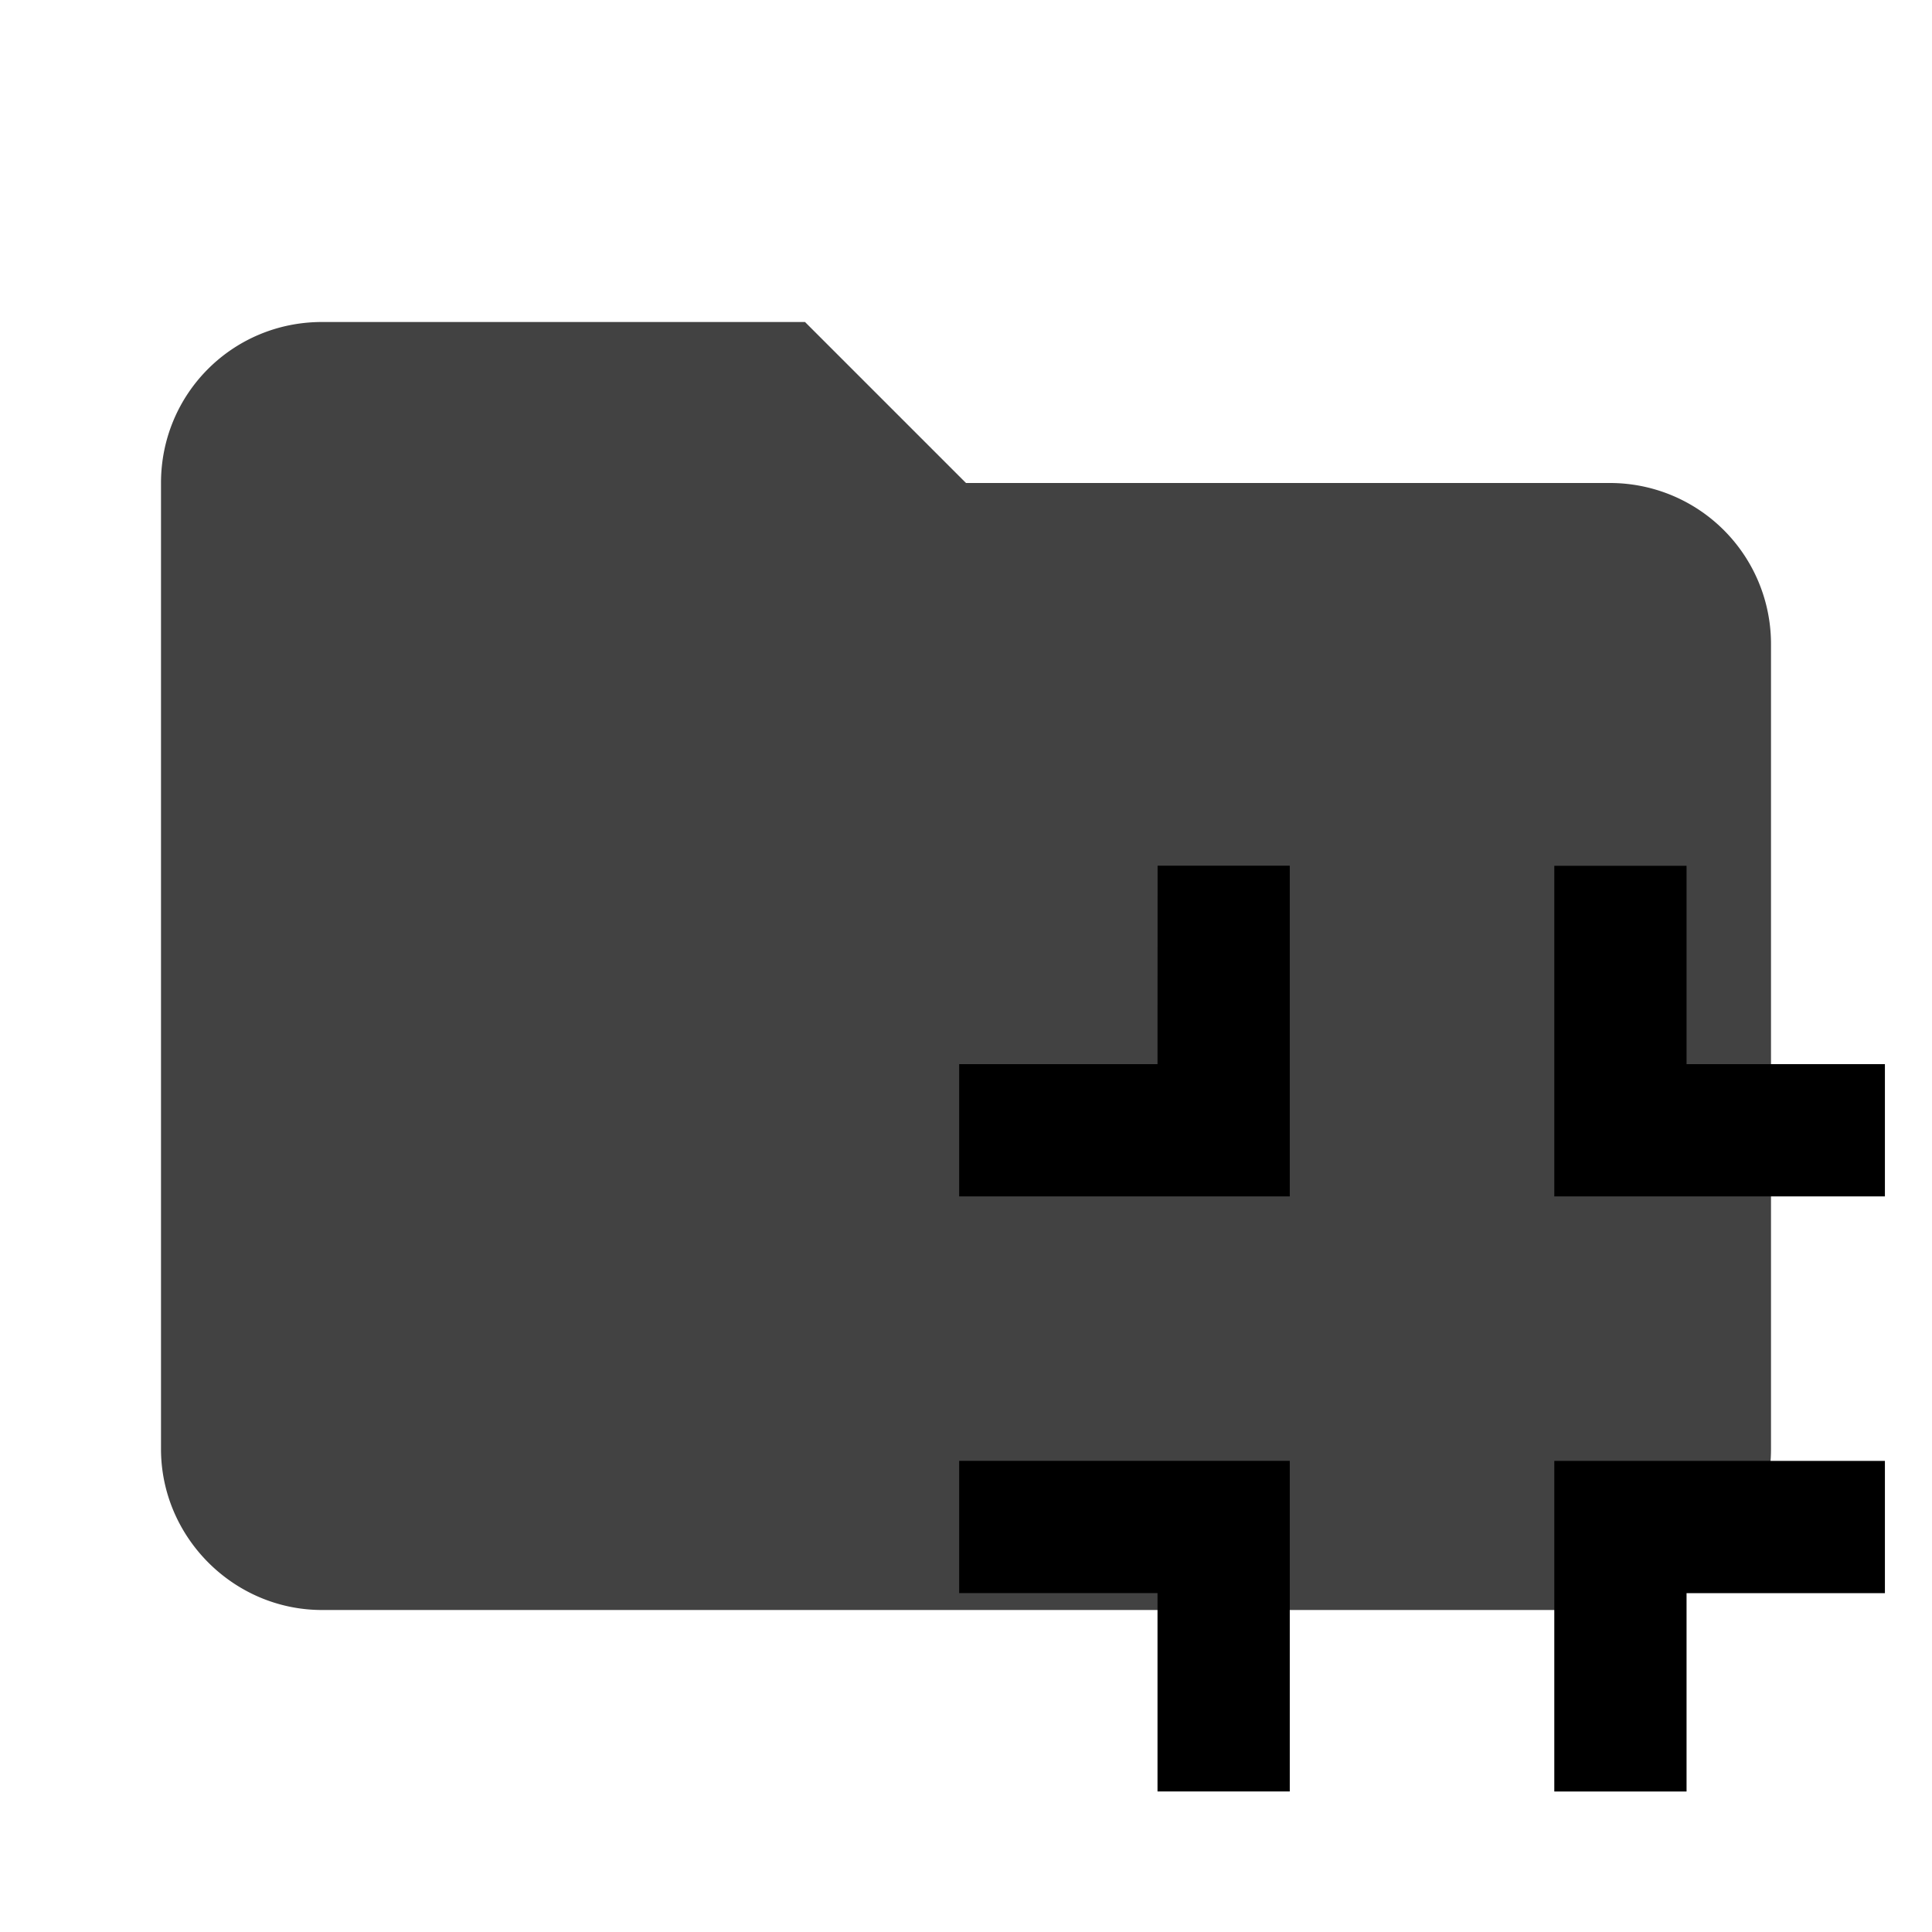 <?xml version="1.0" encoding="UTF-8" standalone="no"?>
<svg
   xmlns:dc="http://purl.org/dc/elements/1.1/"
   xmlns:cc="http://creativecommons.org/ns#"
   xmlns:rdf="http://www.w3.org/1999/02/22-rdf-syntax-ns#"
   xmlns:svg="http://www.w3.org/2000/svg"
   xmlns="http://www.w3.org/2000/svg"
   xmlns:sodipodi="http://sodipodi.sourceforge.net/DTD/sodipodi-0.dtd"
   xmlns:inkscape="http://www.inkscape.org/namespaces/inkscape"
   clip-rule="evenodd"
   fill-rule="evenodd"
   stroke-linejoin="round"
   stroke-miterlimit="1.414"
   viewBox="0 0 24 24"
   version="1.1"
   id="svg6"
   sodipodi:docname="folder-api.svg"
   inkscape:version="0.92.2 5c3e80d, 2017-08-06">
  <defs
     id="defs10" />
  <sodipodi:namedview
     pagecolor="#ffffff"
     bordercolor="#666666"
     borderopacity="1"
     objecttolerance="10"
     gridtolerance="10"
     guidetolerance="10"
     inkscape:pageopacity="0"
     inkscape:pageshadow="2"
     inkscape:window-width="640"
     inkscape:window-height="480"
     id="namedview8"
     showgrid="false"
     inkscape:zoom="9.8333333"
     inkscape:cx="12"
     inkscape:cy="12"
     inkscape:window-x="0"
     inkscape:window-y="0"
     inkscape:window-maximized="0"
     inkscape:current-layer="svg6" />
  <path
     d="M10 4H4c-1.11 0-2 .89-2 2v12c0 1.097.903 2 2 2h16c1.097 0 2-.903 2-2V8a2 2 0 0 0-2-2h-8l-2-2z"
     fill="#424242"
     fill-rule="nonzero"
     id="path2" />
  <path
     d="m 11.915,19.79 h 2.464 v 2.464 h 1.643 v -4.107 h -4.107 z m 2.464,-6.571 h -2.464 v 1.643 h 4.107 V 10.754 H 14.38 Z m 4.929,9.036 h 1.643 v -2.464 h 2.464 v -1.643 h -4.107 z m 1.643,-9.036 v -2.464 h -1.643 v 4.107 h 4.107 v -1.643 z"
     id="path4"
     inkscape:connector-curvature="0"
     style="stroke-width:0.821" />
</svg>
